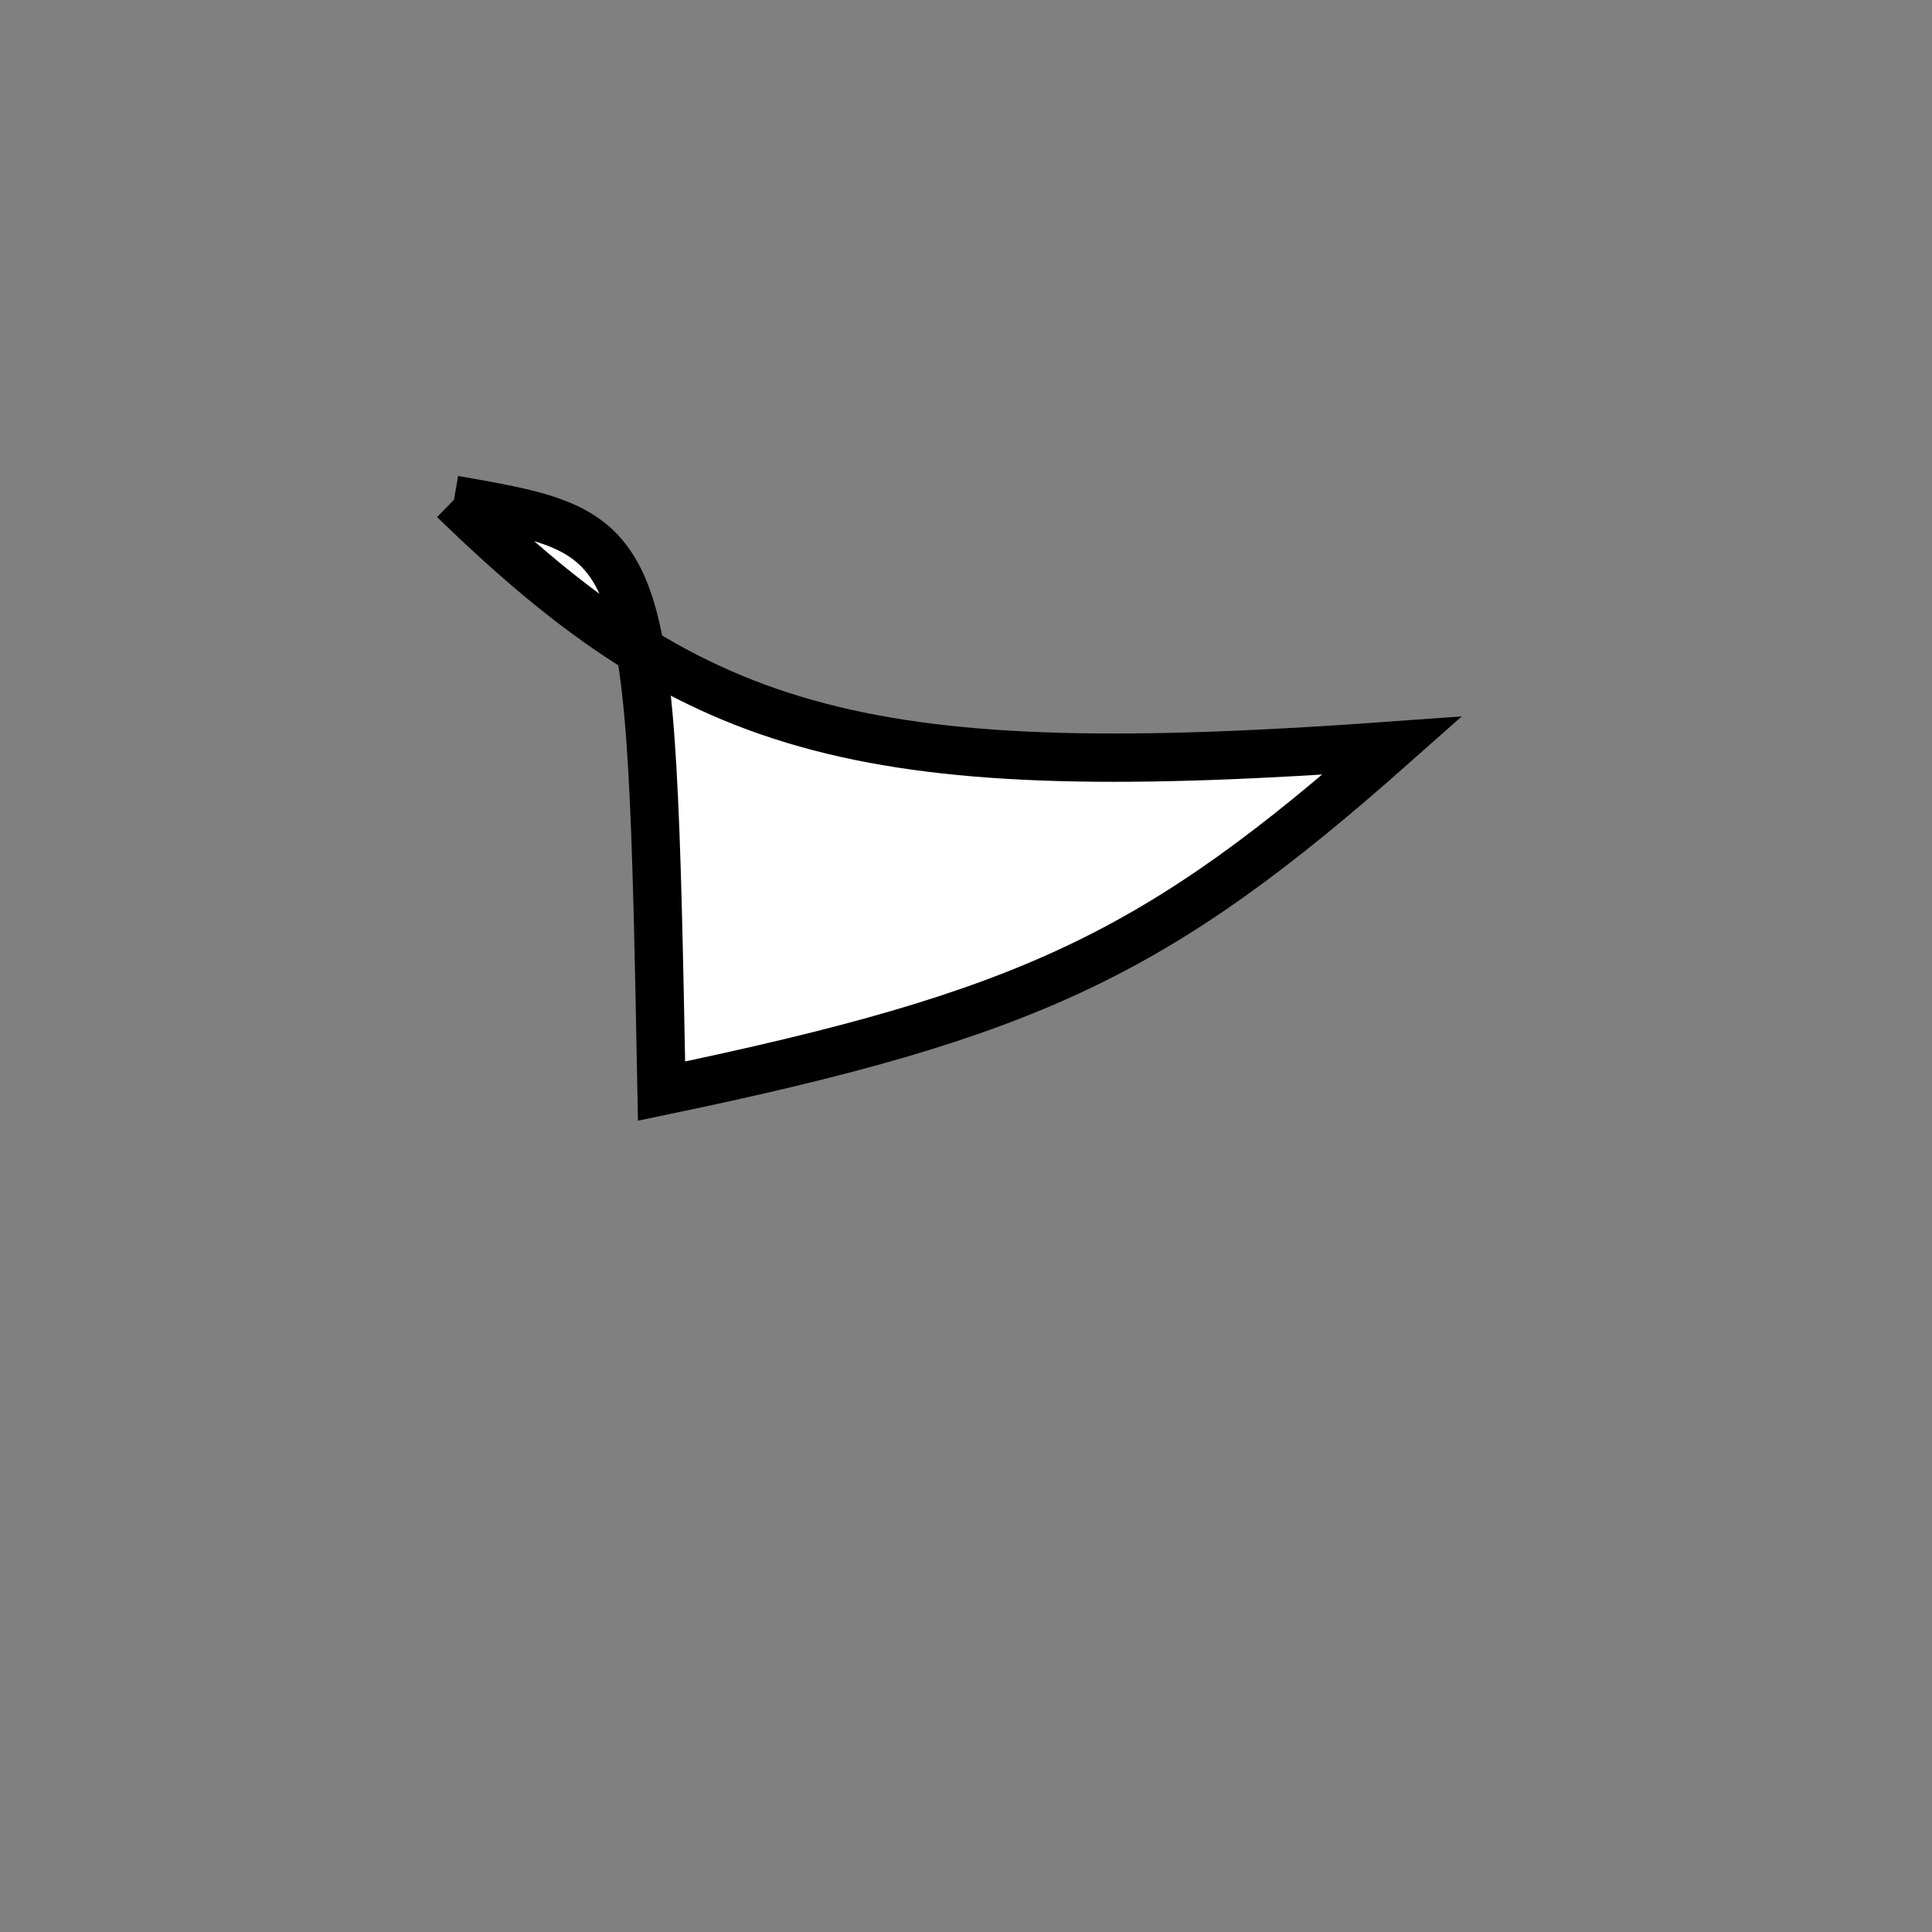 <?xml version="1.0" standalone="no"?>
<!DOCTYPE svg PUBLIC "-//W3C//DTD SVG 1.1//EN" "http://www.w3.org/Graphics/SVG/1.1/DTD/svg11.dtd">
<svg width="200px" height="200px" viewBox="0 0 200 200" xmlns="http://www.w3.org/2000/svg" version="1.1">
<rect x="0" y="0" width="200" height="200" fill="#808080" stroke="none"/>
<title>Example</title>
<desc>Just a stage</desc>
<path d='M 46.993 51.735C 72.473 76.549 89.914 81.118 144.138 77.188 C 119.754 98.795 106.557 105.034 68.484 112.951 C 67.378 55.184 67.378 55.304 46.993 51.735' fill="white" stroke="black" stroke-width="5"/>
</svg>
